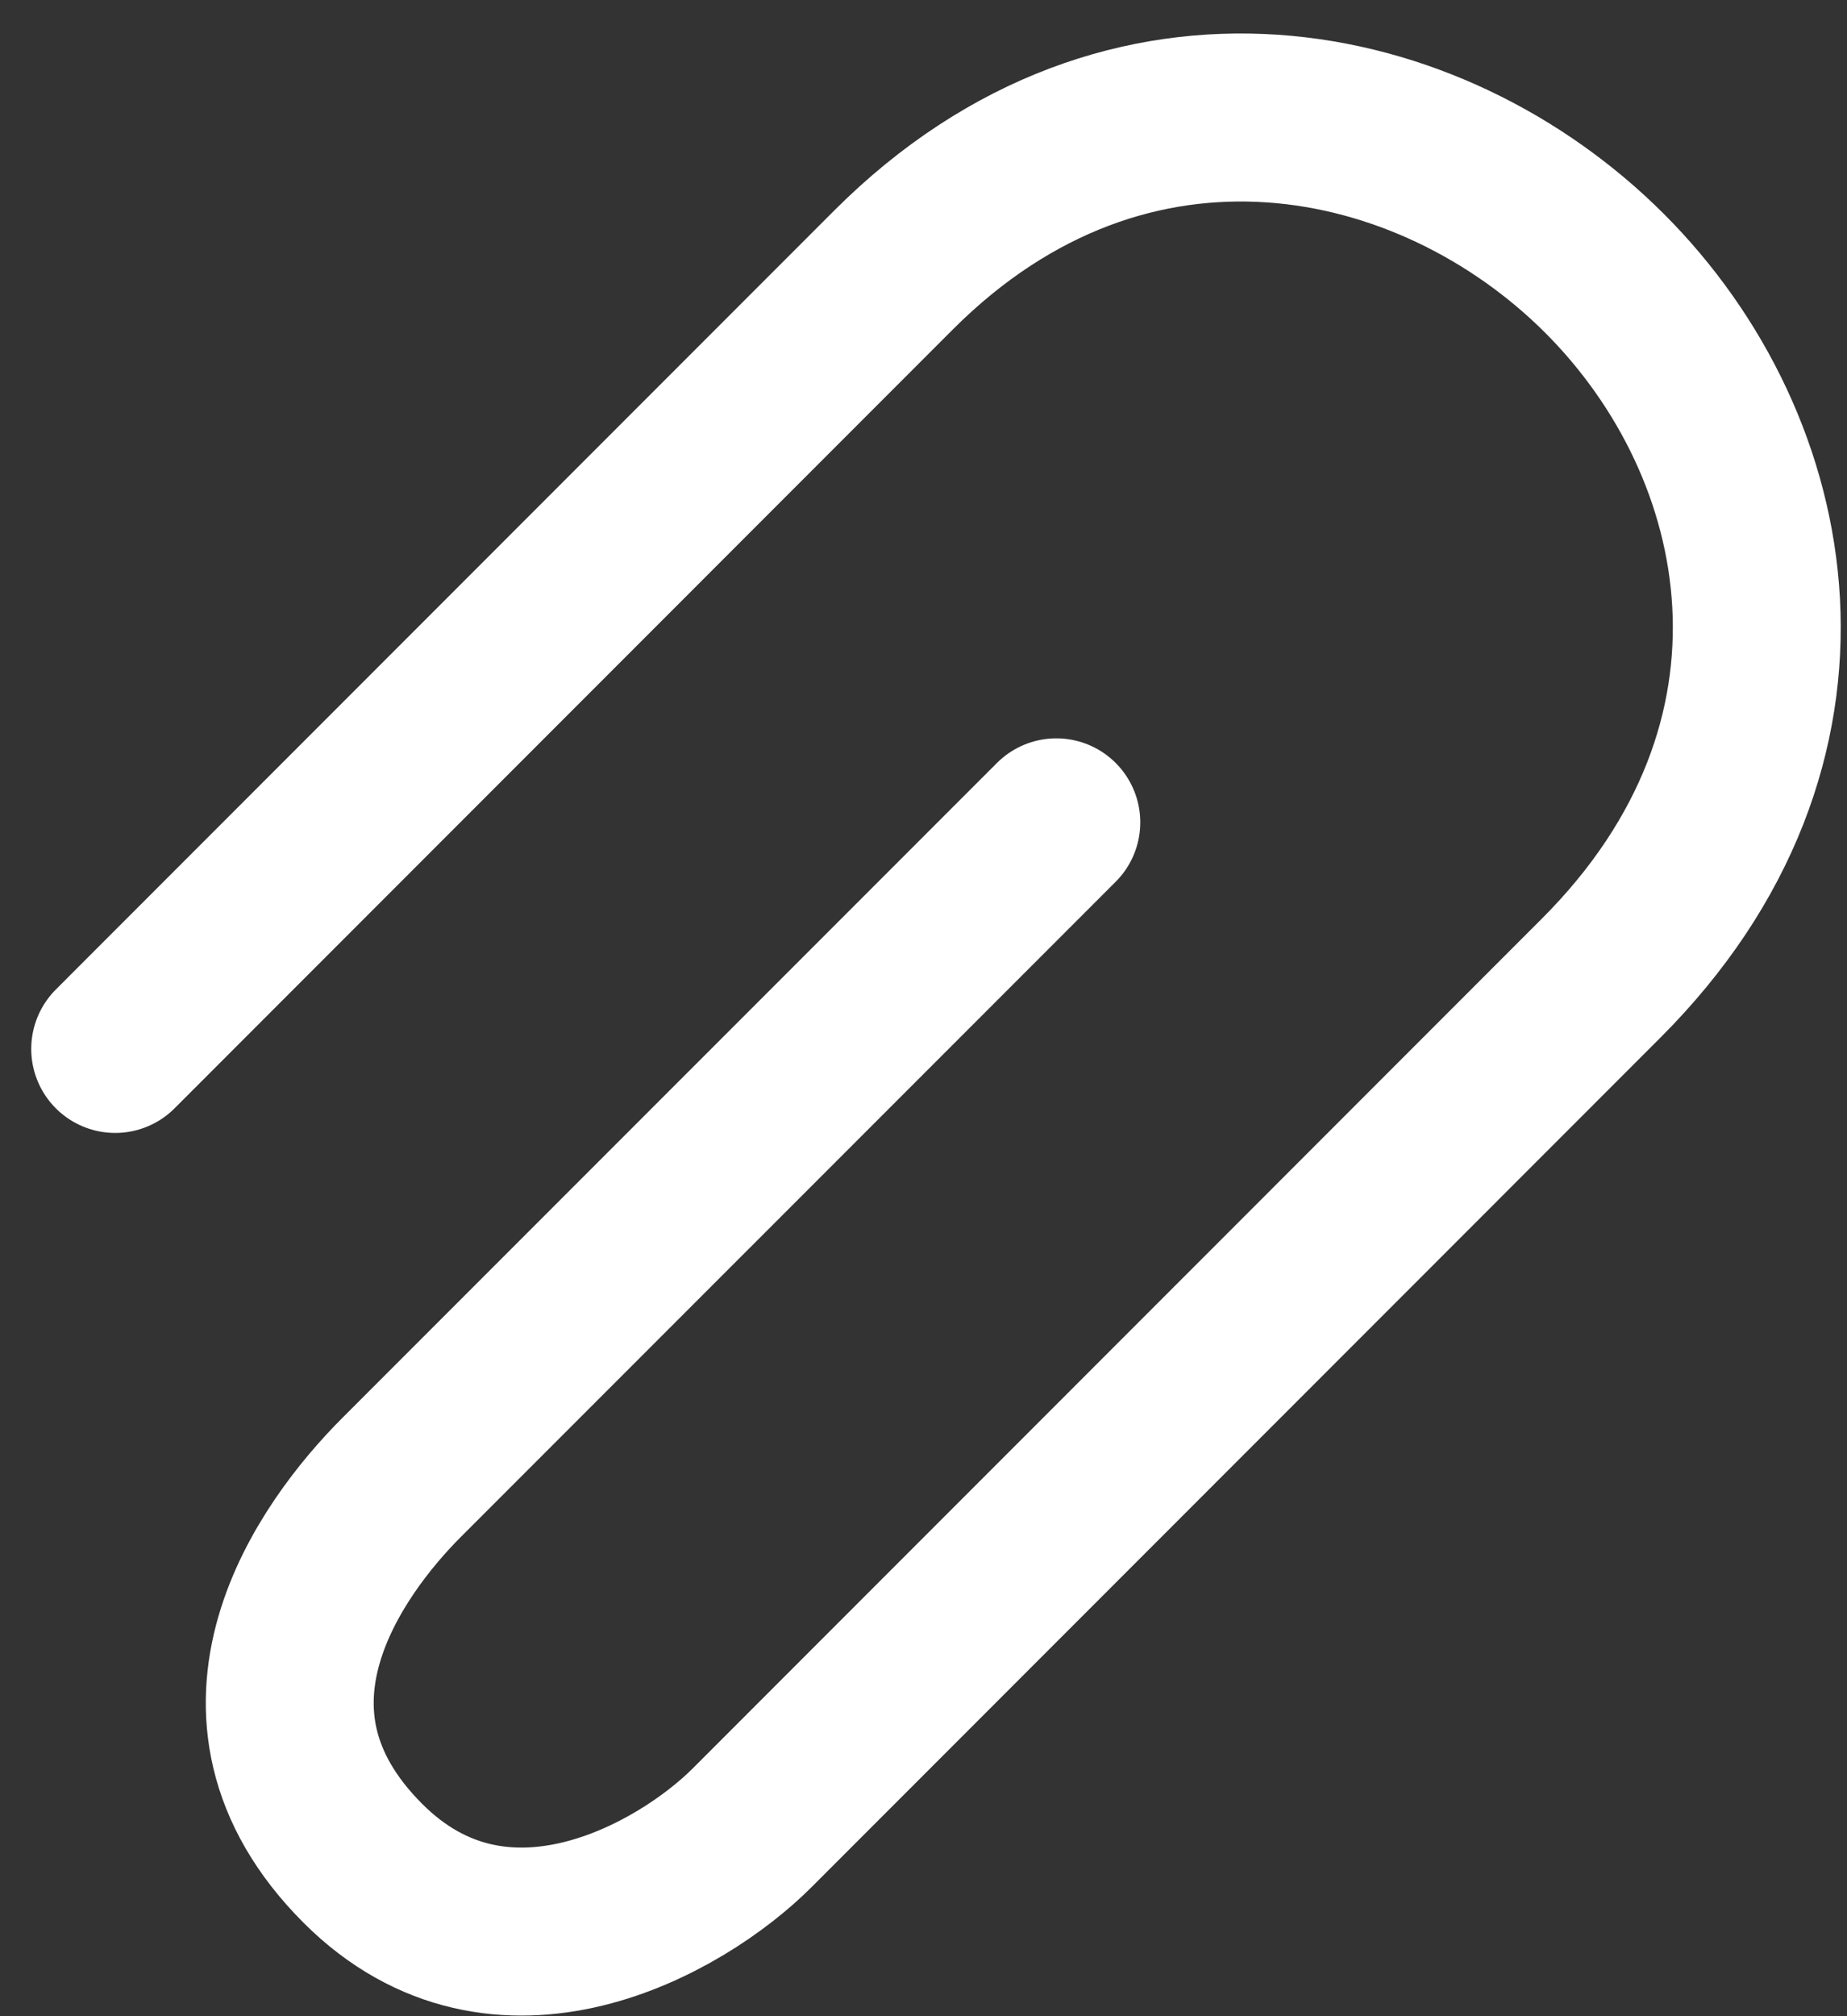<svg width="22" height="24" viewBox="0 0 22 24" fill="none" xmlns="http://www.w3.org/2000/svg">
<rect x="0" y="0" width="22" height="24" fill="#333333" stroke="none"/>
<path d="M1.372 12.486C1.372 12.486 6.429 7.429 10.643 3.214C13.442 0.416 17.049 1.191 19.114 3.256C21.18 5.322 21.871 8.845 19.072 11.643C15.385 15.331 12.118 18.597 8.958 21.758C8.115 22.601 5.967 23.825 4.322 22.18C2.519 20.377 3.942 18.428 4.785 17.585C7.946 14.425 12.582 9.789 12.582 9.789" stroke="white" stroke-width="2" stroke-linecap="round"/>
</svg>
